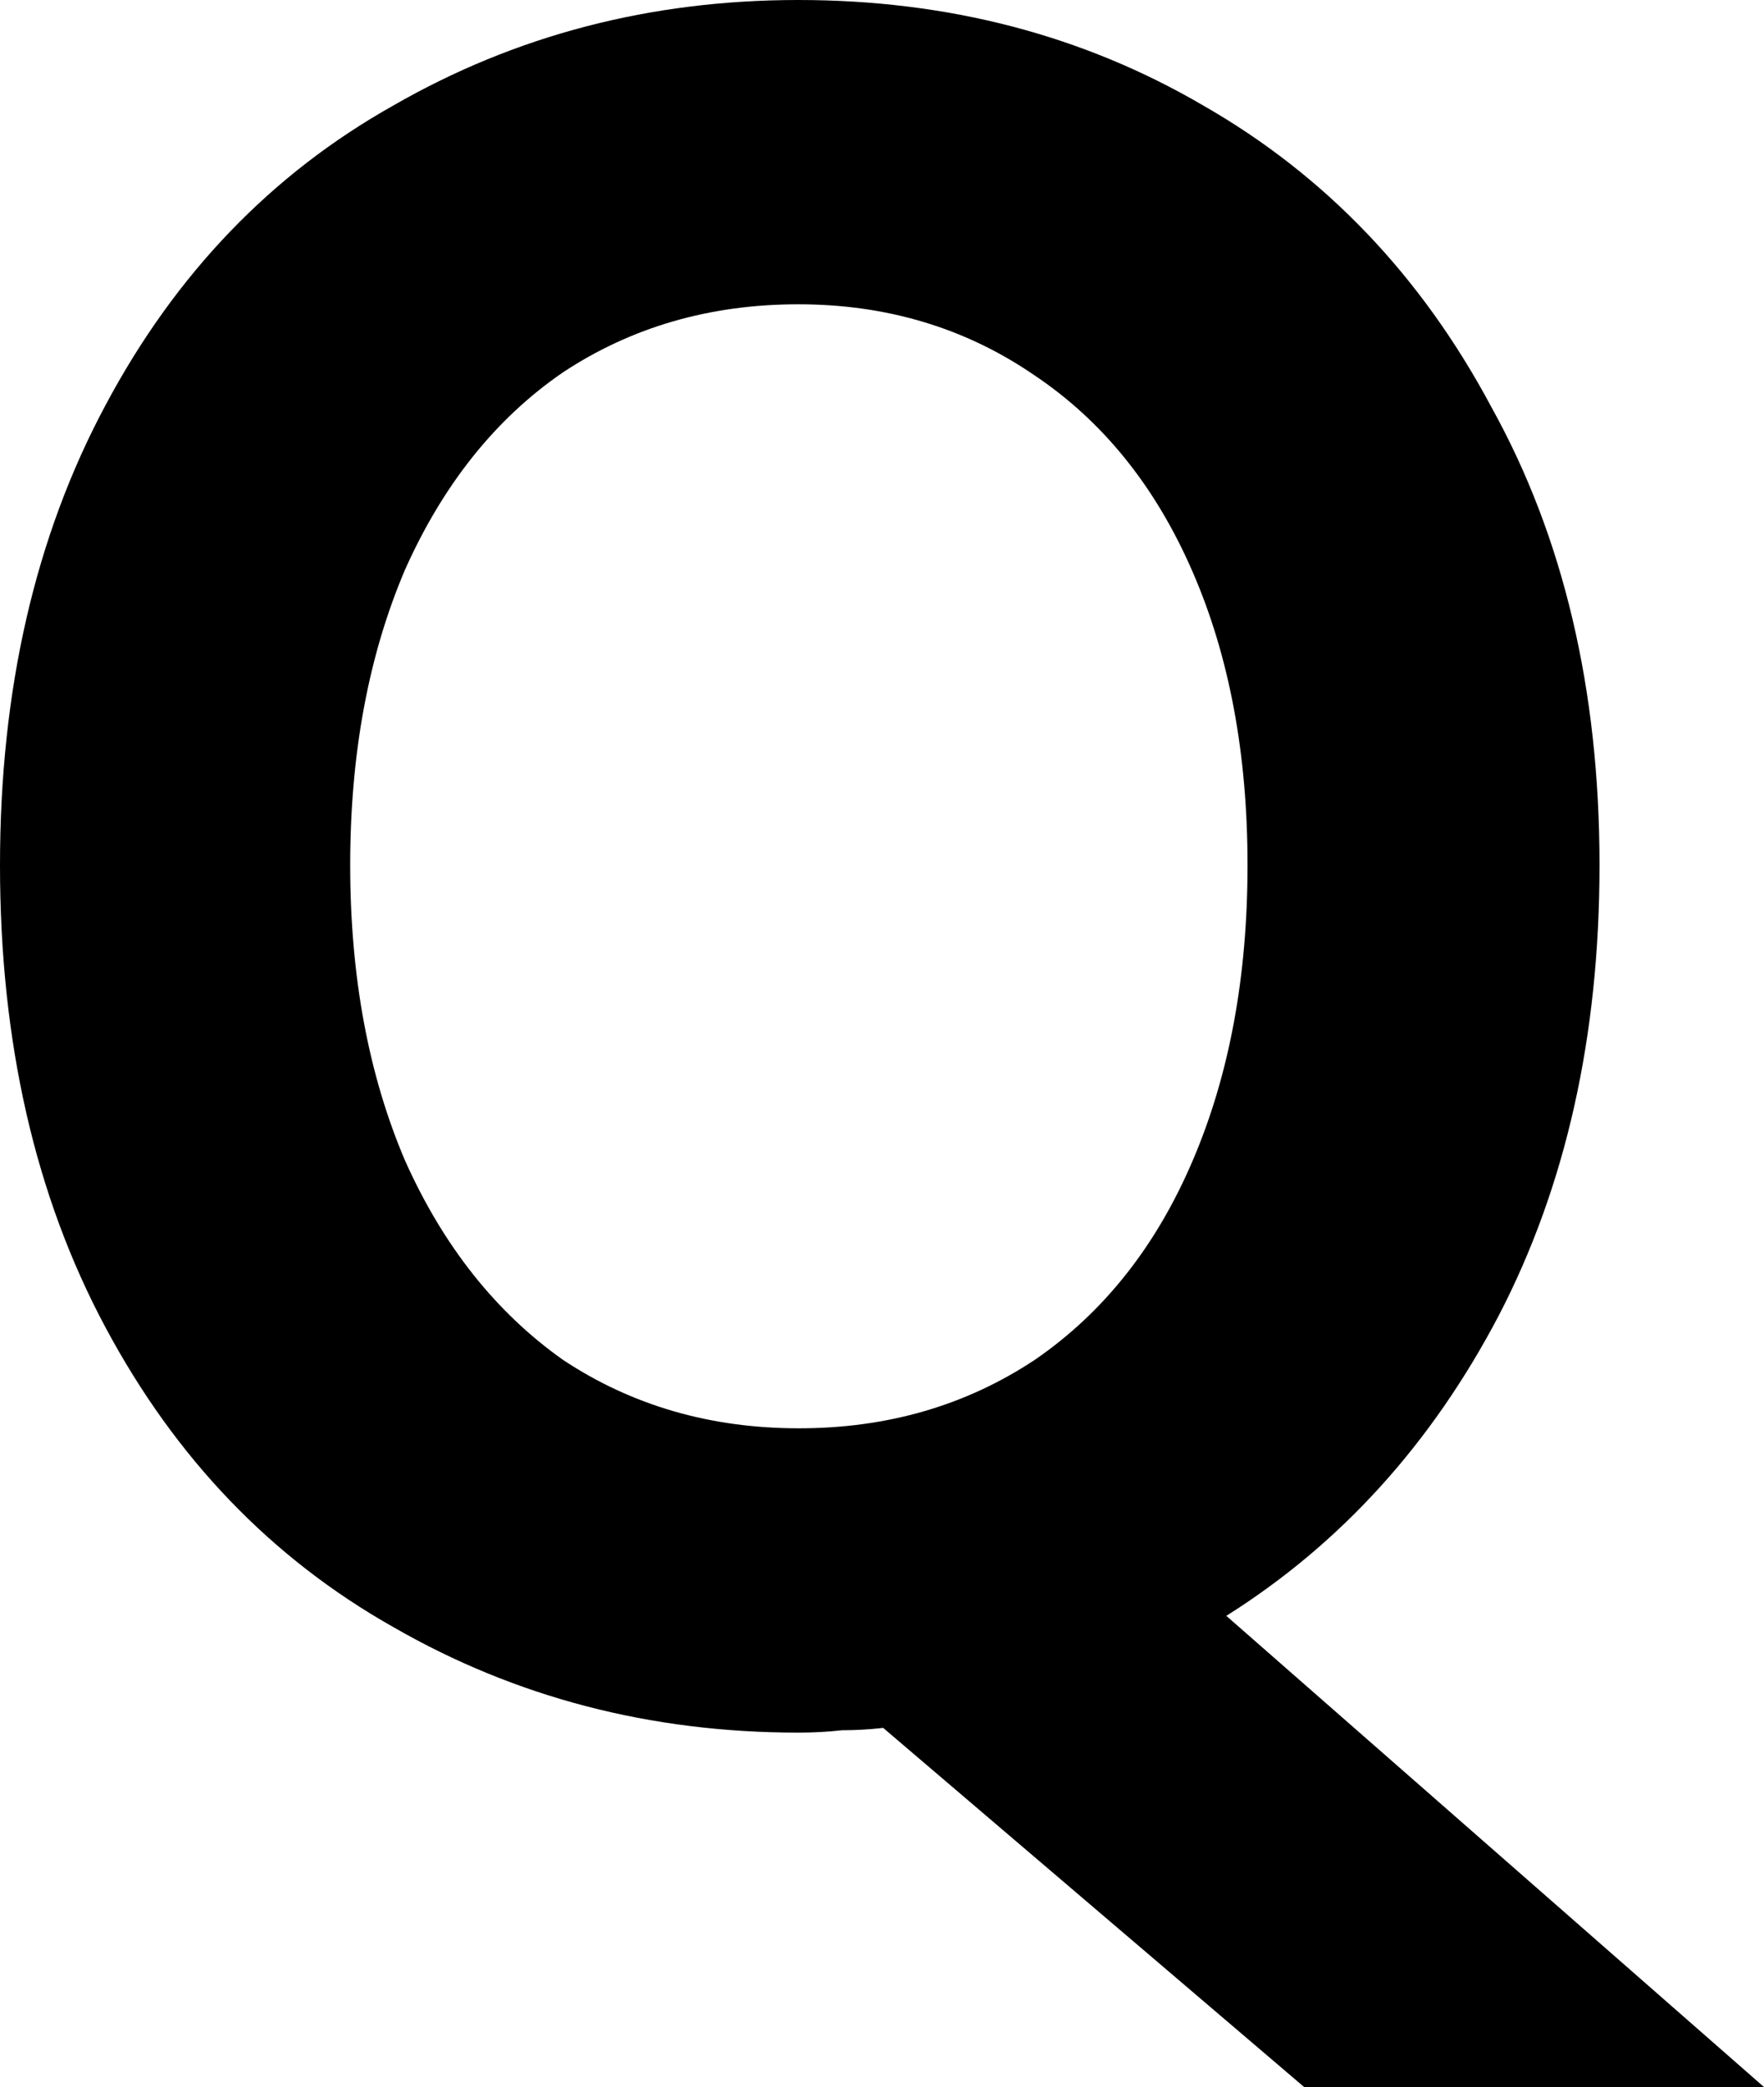 <?xml version="1.0" encoding="UTF-8" standalone="no"?>
<!-- Created with Inkscape (http://www.inkscape.org/) -->

<svg
   width="2.992mm"
   height="3.539mm"
   viewBox="0 0 2.992 3.539"
   version="1.1"
   id="svg1"
   xmlns="http://www.w3.org/2000/svg"
   xmlns:svg="http://www.w3.org/2000/svg">
  <defs
     id="defs1" />
  <path
     d="M 2.08,2.74 2.992,3.539 H 2.212 L 1.498,2.93 q -0.035,0.004 -0.07,0.004 -0.035,0.004 -0.074,0.004 -0.376,0 -0.687,-0.179 Q 0.357,2.584 0.179,2.251 0,1.917 0,1.467 0,1.021 0.179,0.687 0.357,0.353 0.667,0.179 0.978,0 1.354,0 1.735,0 2.041,0.179 2.352,0.357 2.53,0.691 2.713,1.021 2.713,1.467 q 0,0.435 -0.171,0.764 Q 2.371,2.557 2.08,2.74 Z M 0.594,1.467 q 0,0.283 0.093,0.501 0.097,0.217 0.268,0.338 0.175,0.116 0.4,0.116 0.225,0 0.4,-0.116 0.175,-0.12 0.268,-0.338 0.093,-0.217 0.093,-0.501 0,-0.283 -0.093,-0.497 Q 1.929,0.753 1.754,0.636 1.579,0.516 1.354,0.516 q -0.225,0 -0.4,0.116 Q 0.784,0.749 0.687,0.966 0.594,1.184 0.594,1.467 Z"
     id="text1"
     style="font-weight:bold;font-size:3.881px;line-height:0.9;font-family:'HarmonyOS Sans';-inkscape-font-specification:'HarmonyOS Sans Bold';text-align:center;letter-spacing:0.079px;text-anchor:middle;stroke-width:0.265"
     aria-label="Q" />
</svg>
